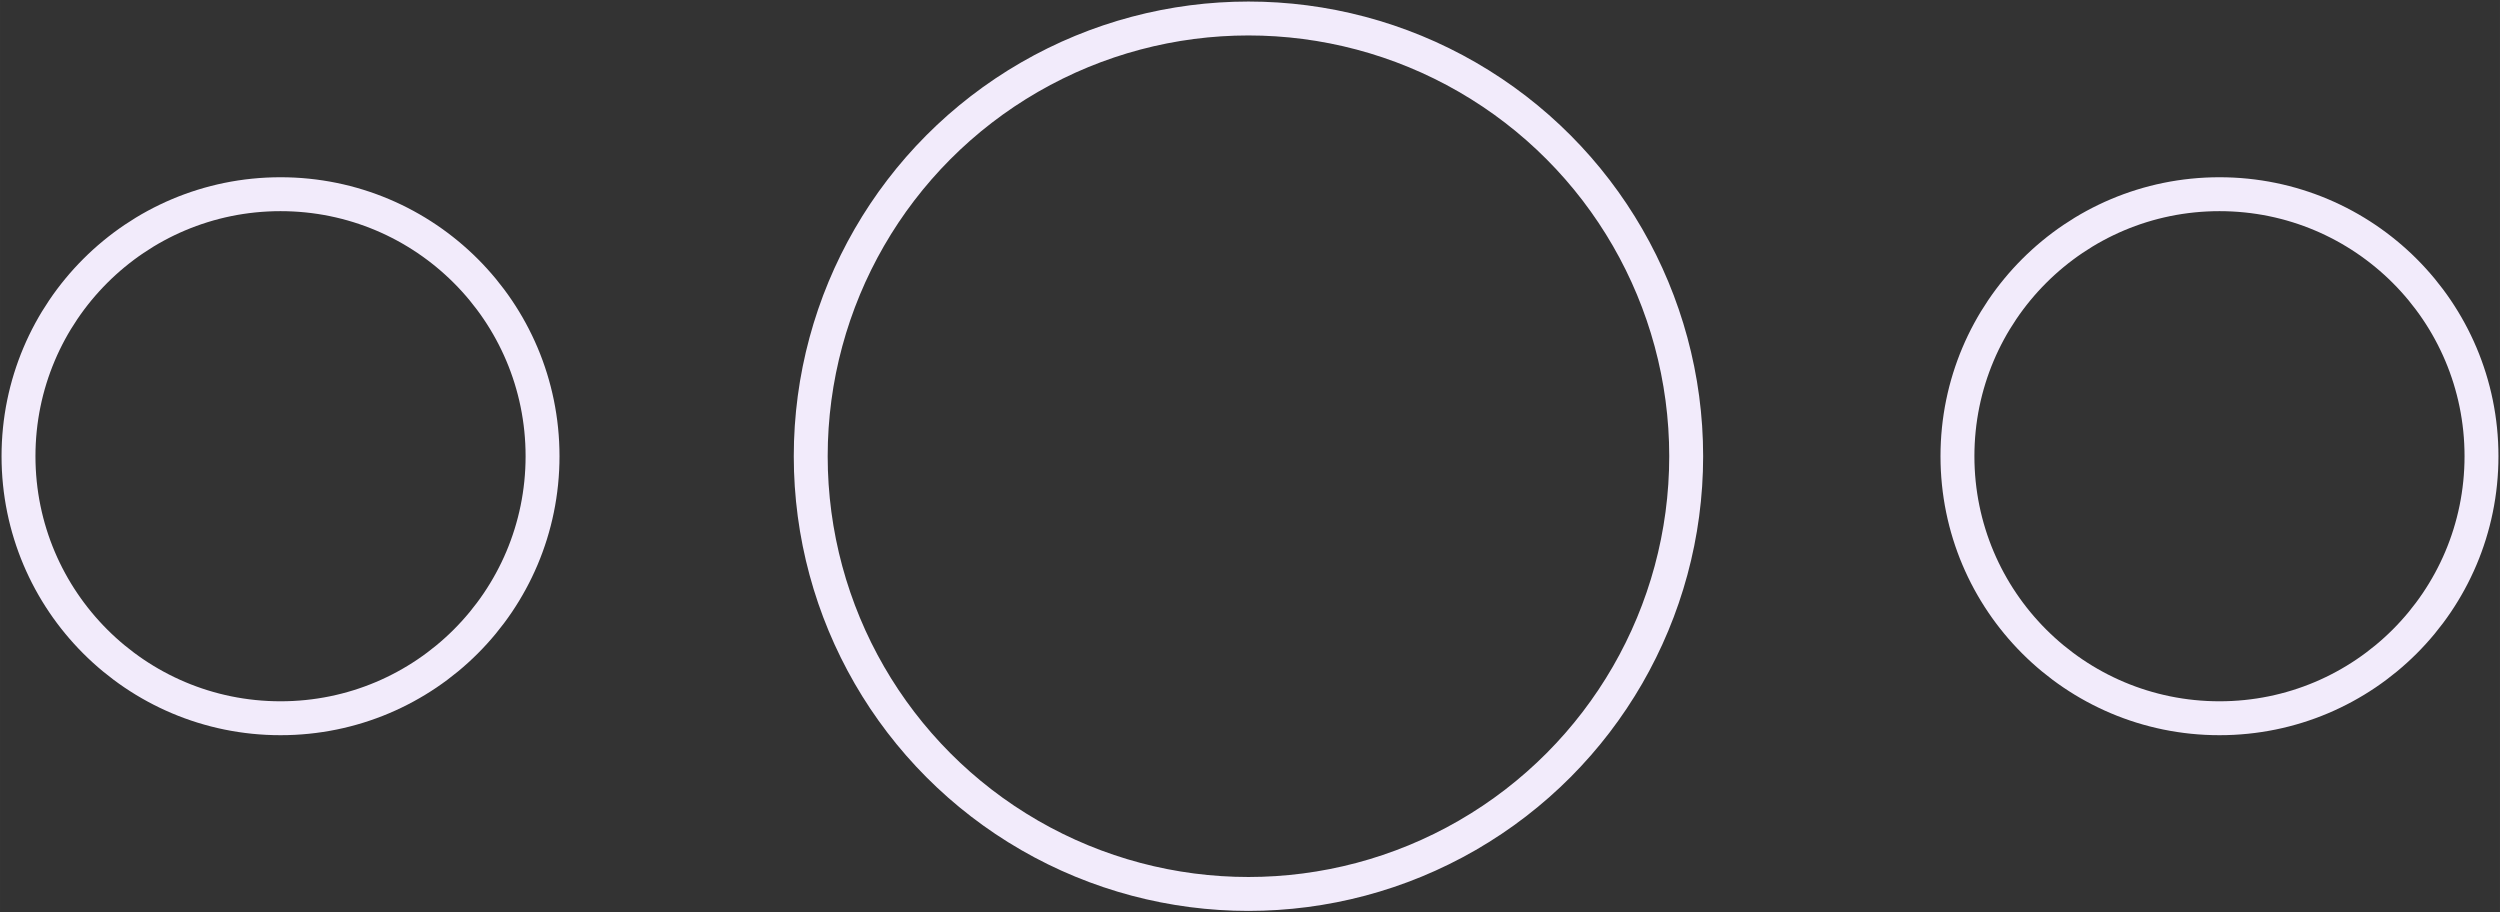 <?xml version="1.0" encoding="UTF-8"?>
<!DOCTYPE svg PUBLIC "-//W3C//DTD SVG 1.1//EN" "http://www.w3.org/Graphics/SVG/1.1/DTD/svg11.dtd">
<!-- Creator: CorelDRAW 2021 (64-Bit) -->
<svg xmlns="http://www.w3.org/2000/svg" xml:space="preserve" width="0.474in" height="0.173in" version="1.1" style="shape-rendering:geometricPrecision; text-rendering:geometricPrecision; image-rendering:optimizeQuality; fill-rule:evenodd; clip-rule:evenodd"
viewBox="0 0 8.11 2.96"
 xmlns:xlink="http://www.w3.org/1999/xlink"
 xmlns:xodm="http://www.corel.com/coreldraw/odm/2003">
 <rect x="0" y="0" width="8.11" height="2.96" fill="#333333" stroke="none"/>
 <defs>
  <style type="text/css">
   <![CDATA[
    .str0 {stroke:#F2EBFB;stroke-width:0.11;stroke-linecap:round;stroke-linejoin:round;stroke-miterlimit:2.613}
    .fil0 {fill:none}
   ]]>
  </style>
 </defs>
 <g id="Layer_x0020_1">
  <g id="_2262089557360">
   <circle class="fil0 str0" cx="4.05" cy="1.48" r="1.42"/>
   <circle class="fil0 str0" cx="0.91" cy="1.48" r="0.85"/>
   <circle class="fil0 str0" cx="7.2" cy="1.48" r="0.85"/>
  </g>
 </g>
</svg>
